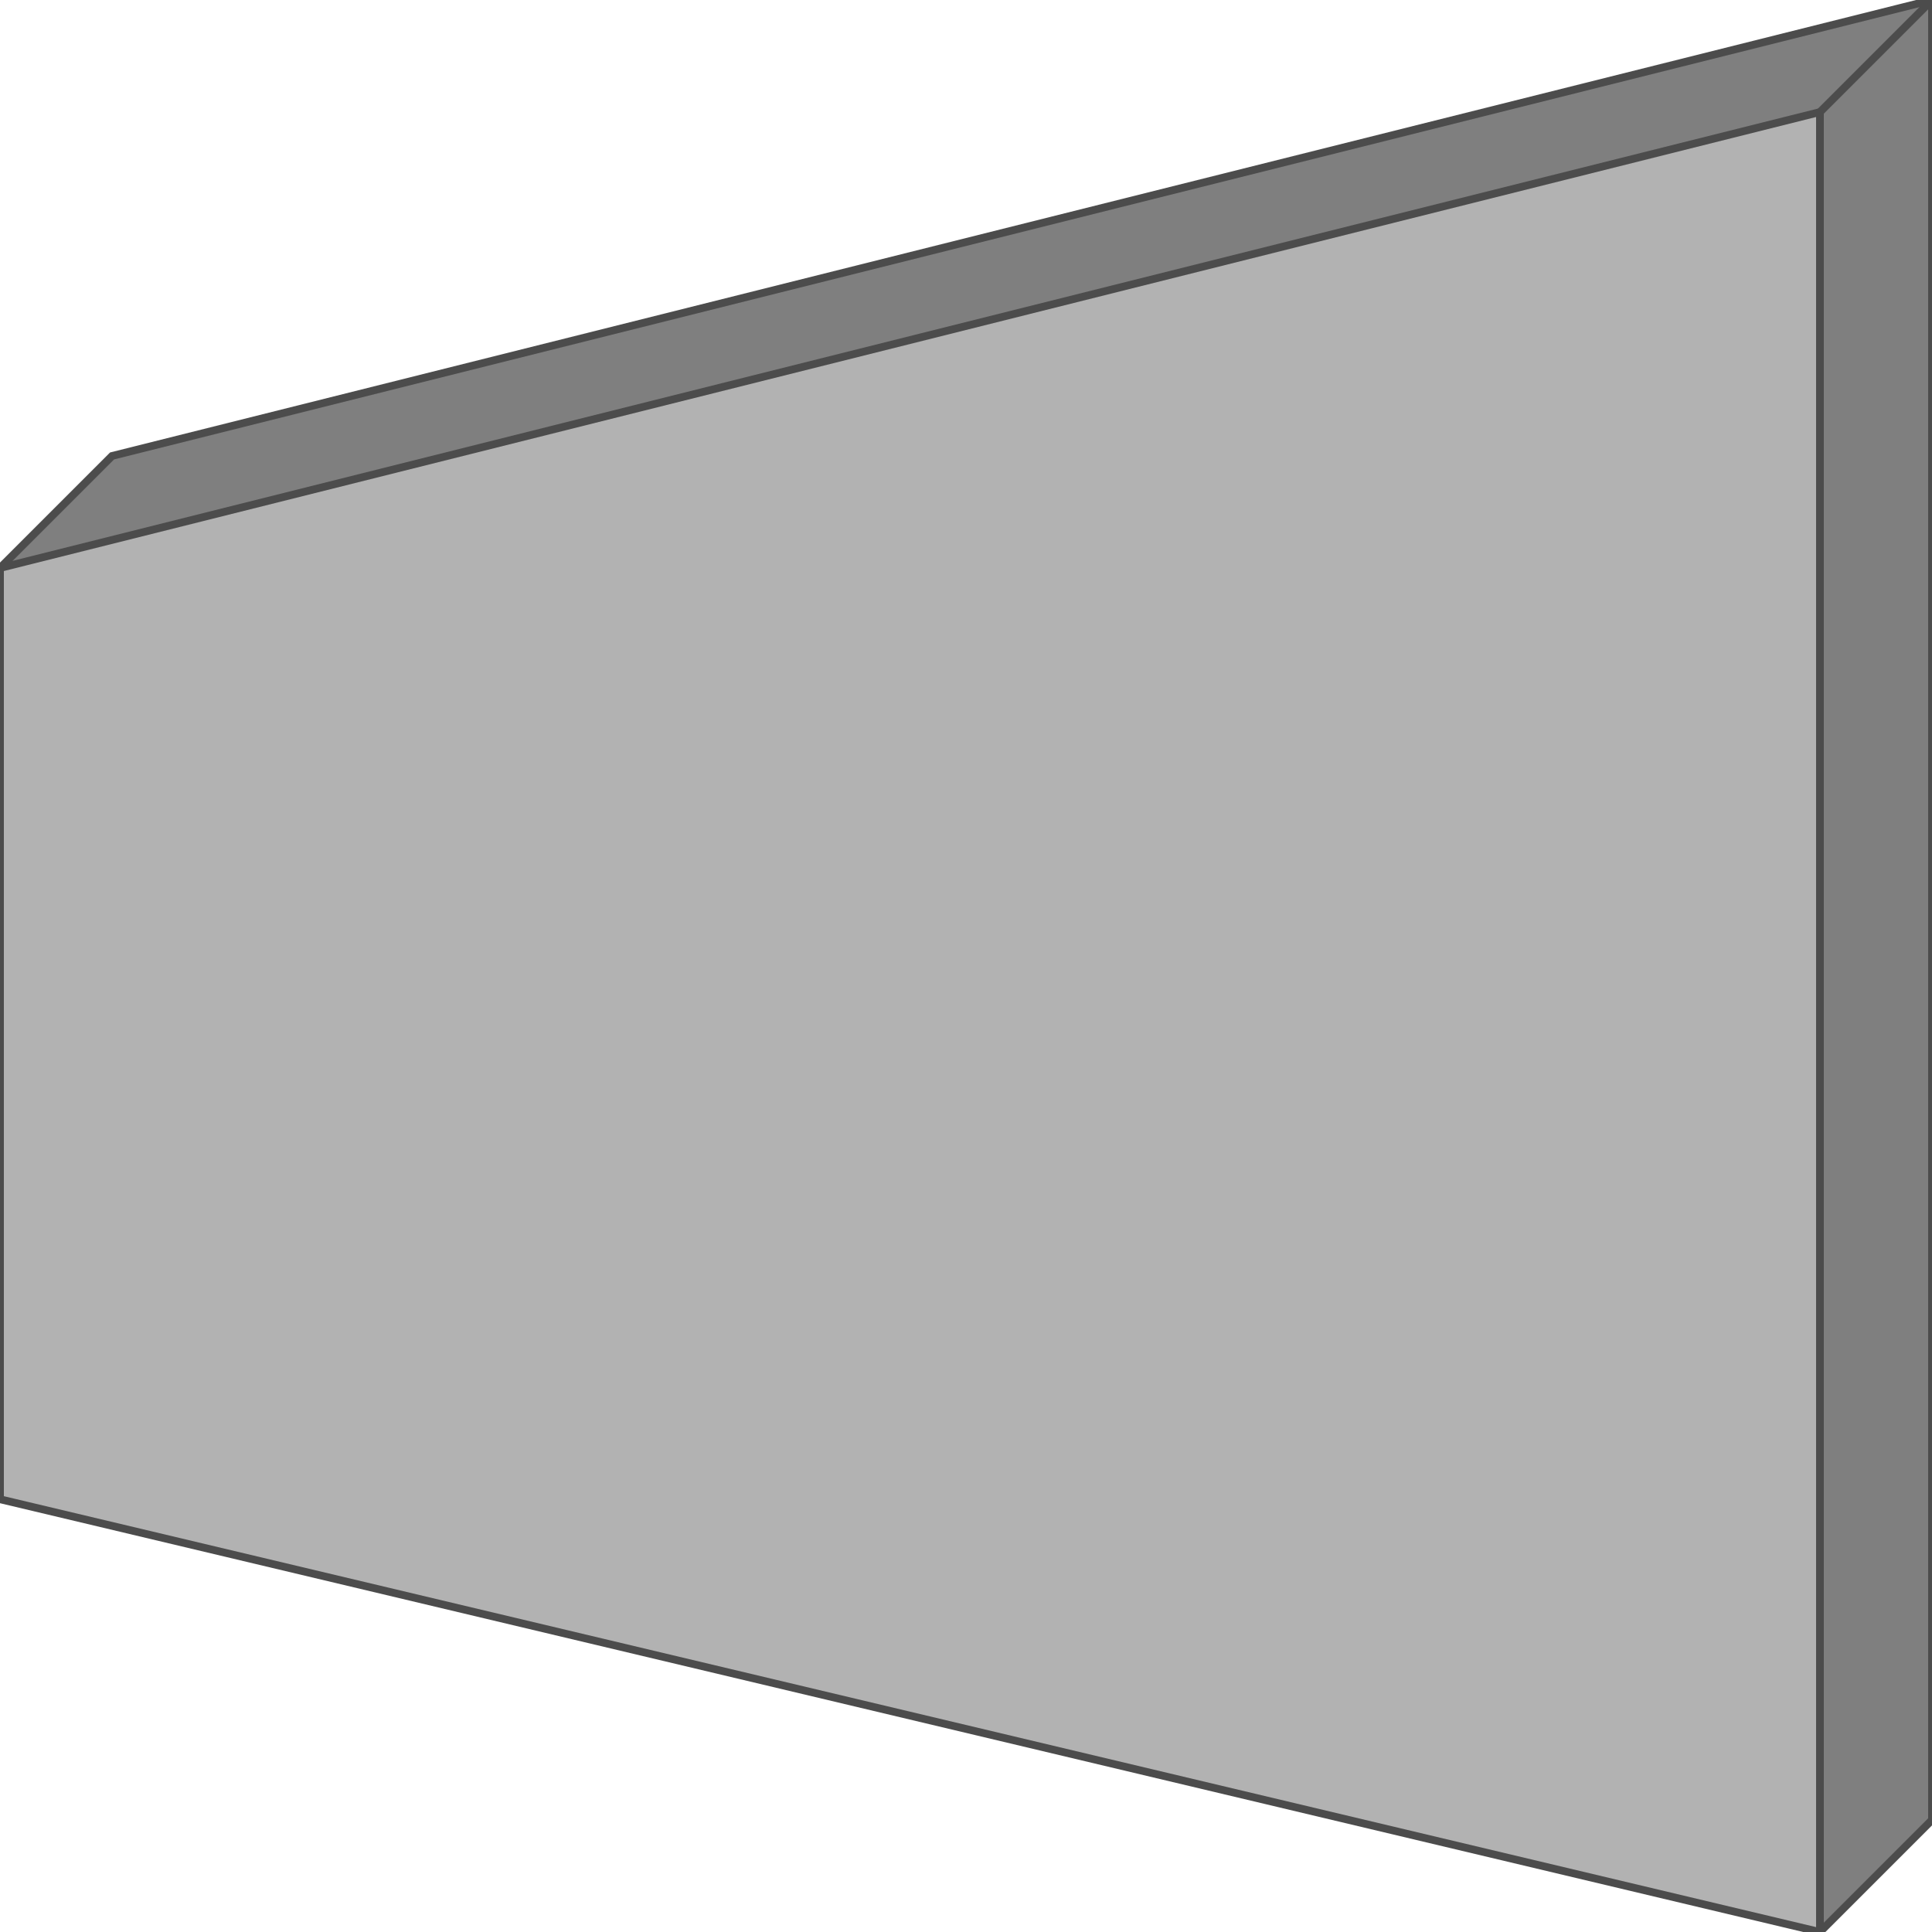 <!DOCTYPE svg PUBLIC "-//W3C//DTD SVG 20000303 Stylable//EN" "http://www.w3.org/TR/2000/03/WD-SVG-20000303/DTD/svg-20000303-stylable.dtd"><svg xmlns="http://www.w3.org/2000/svg" width="999px" height="999px" viewBox="0 0 500 500"><path style="fill:#7f7f7f;stroke:#4c4c4c;stroke-width:2" d="M500,0 l-471,118 -29,29 471,353 29,-29 0,-471z" /><path style="fill:#b2b2b2;stroke:#4c4c4c;stroke-width:2" d="M471,29 l-471,118 0,241 471,112 0,-471z" /><path style="fill:none;stroke:#4c4c4c;stroke-width:2" d="M471,29 l29,-29" /></svg>
